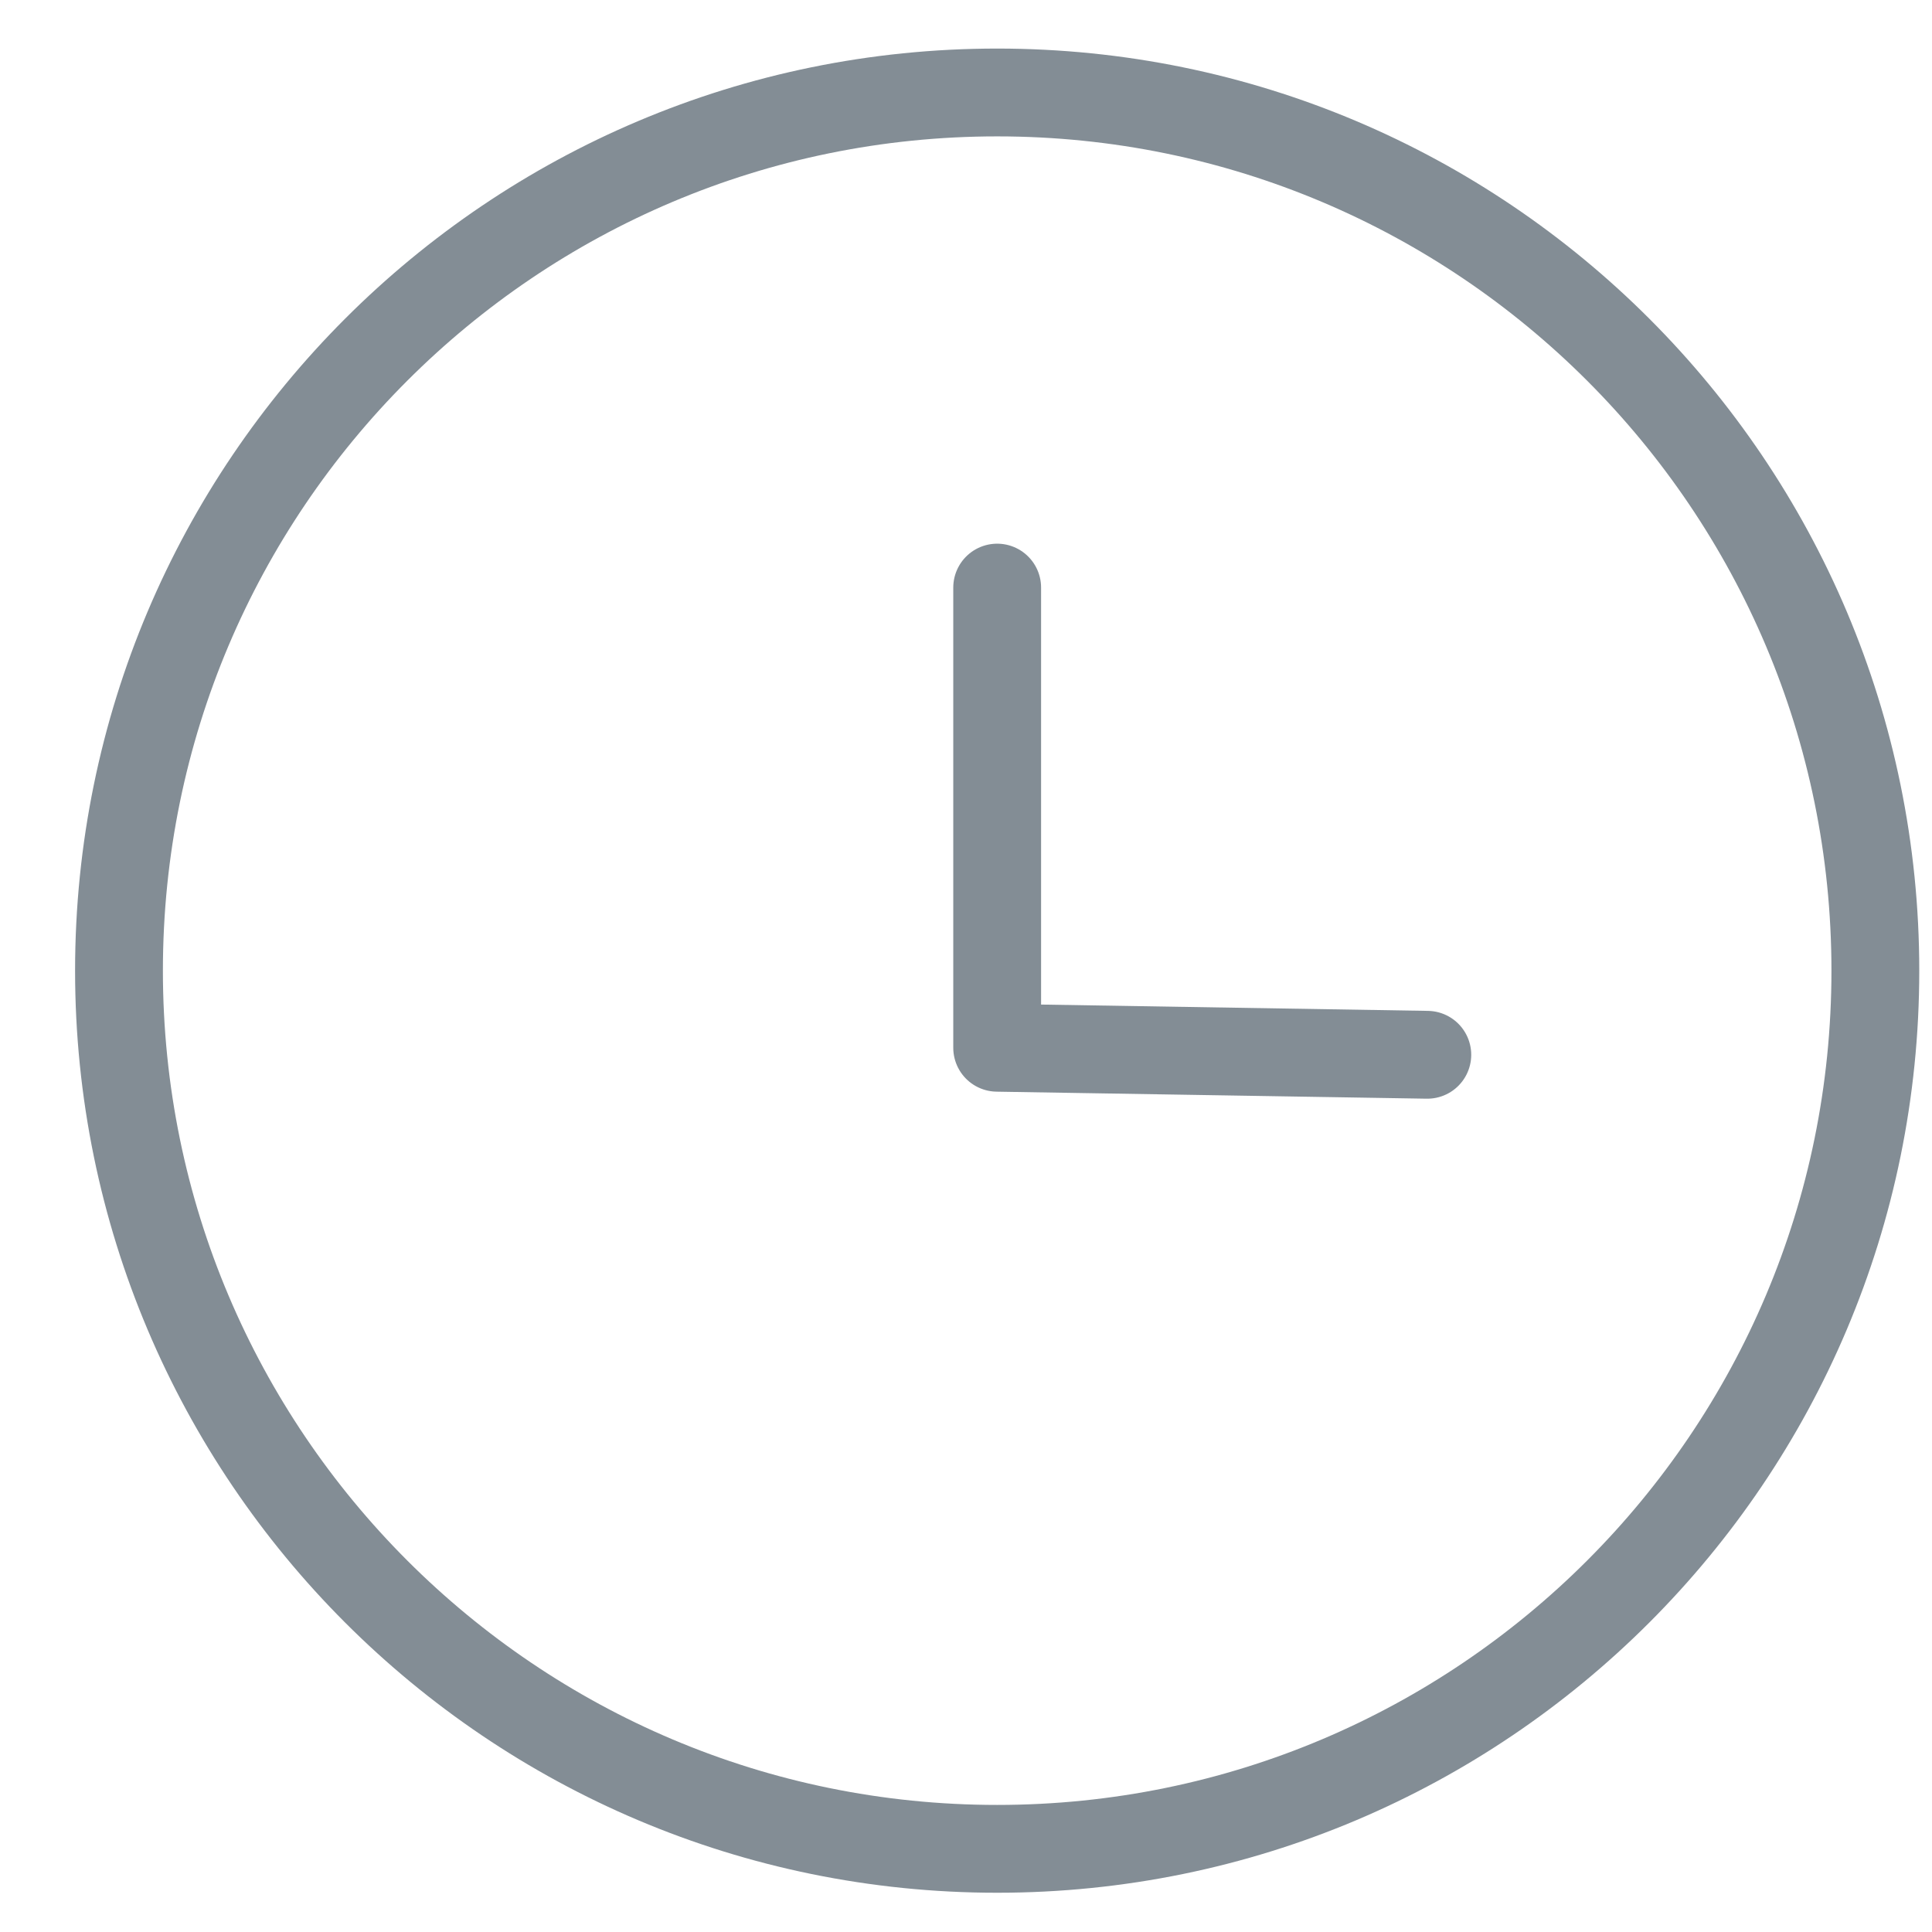 <svg width="22" height="22" viewBox="0 0 22 22" fill="none" xmlns="http://www.w3.org/2000/svg">
<path fill-rule="evenodd" clip-rule="evenodd" d="M21.355 11.053C21.355 16.575 16.879 21.053 11.355 21.053C5.833 21.053 1.355 16.575 1.355 11.053C1.355 5.529 5.833 1.053 11.355 1.053C16.879 1.053 21.355 5.529 21.355 11.053Z" stroke="#838D95" stroke-linecap="round" stroke-linejoin="round"/>
<path d="M16.253 12.011L11.355 11.931V6.691" stroke="#838D95" stroke-linecap="round" stroke-linejoin="round"/>
</svg>

